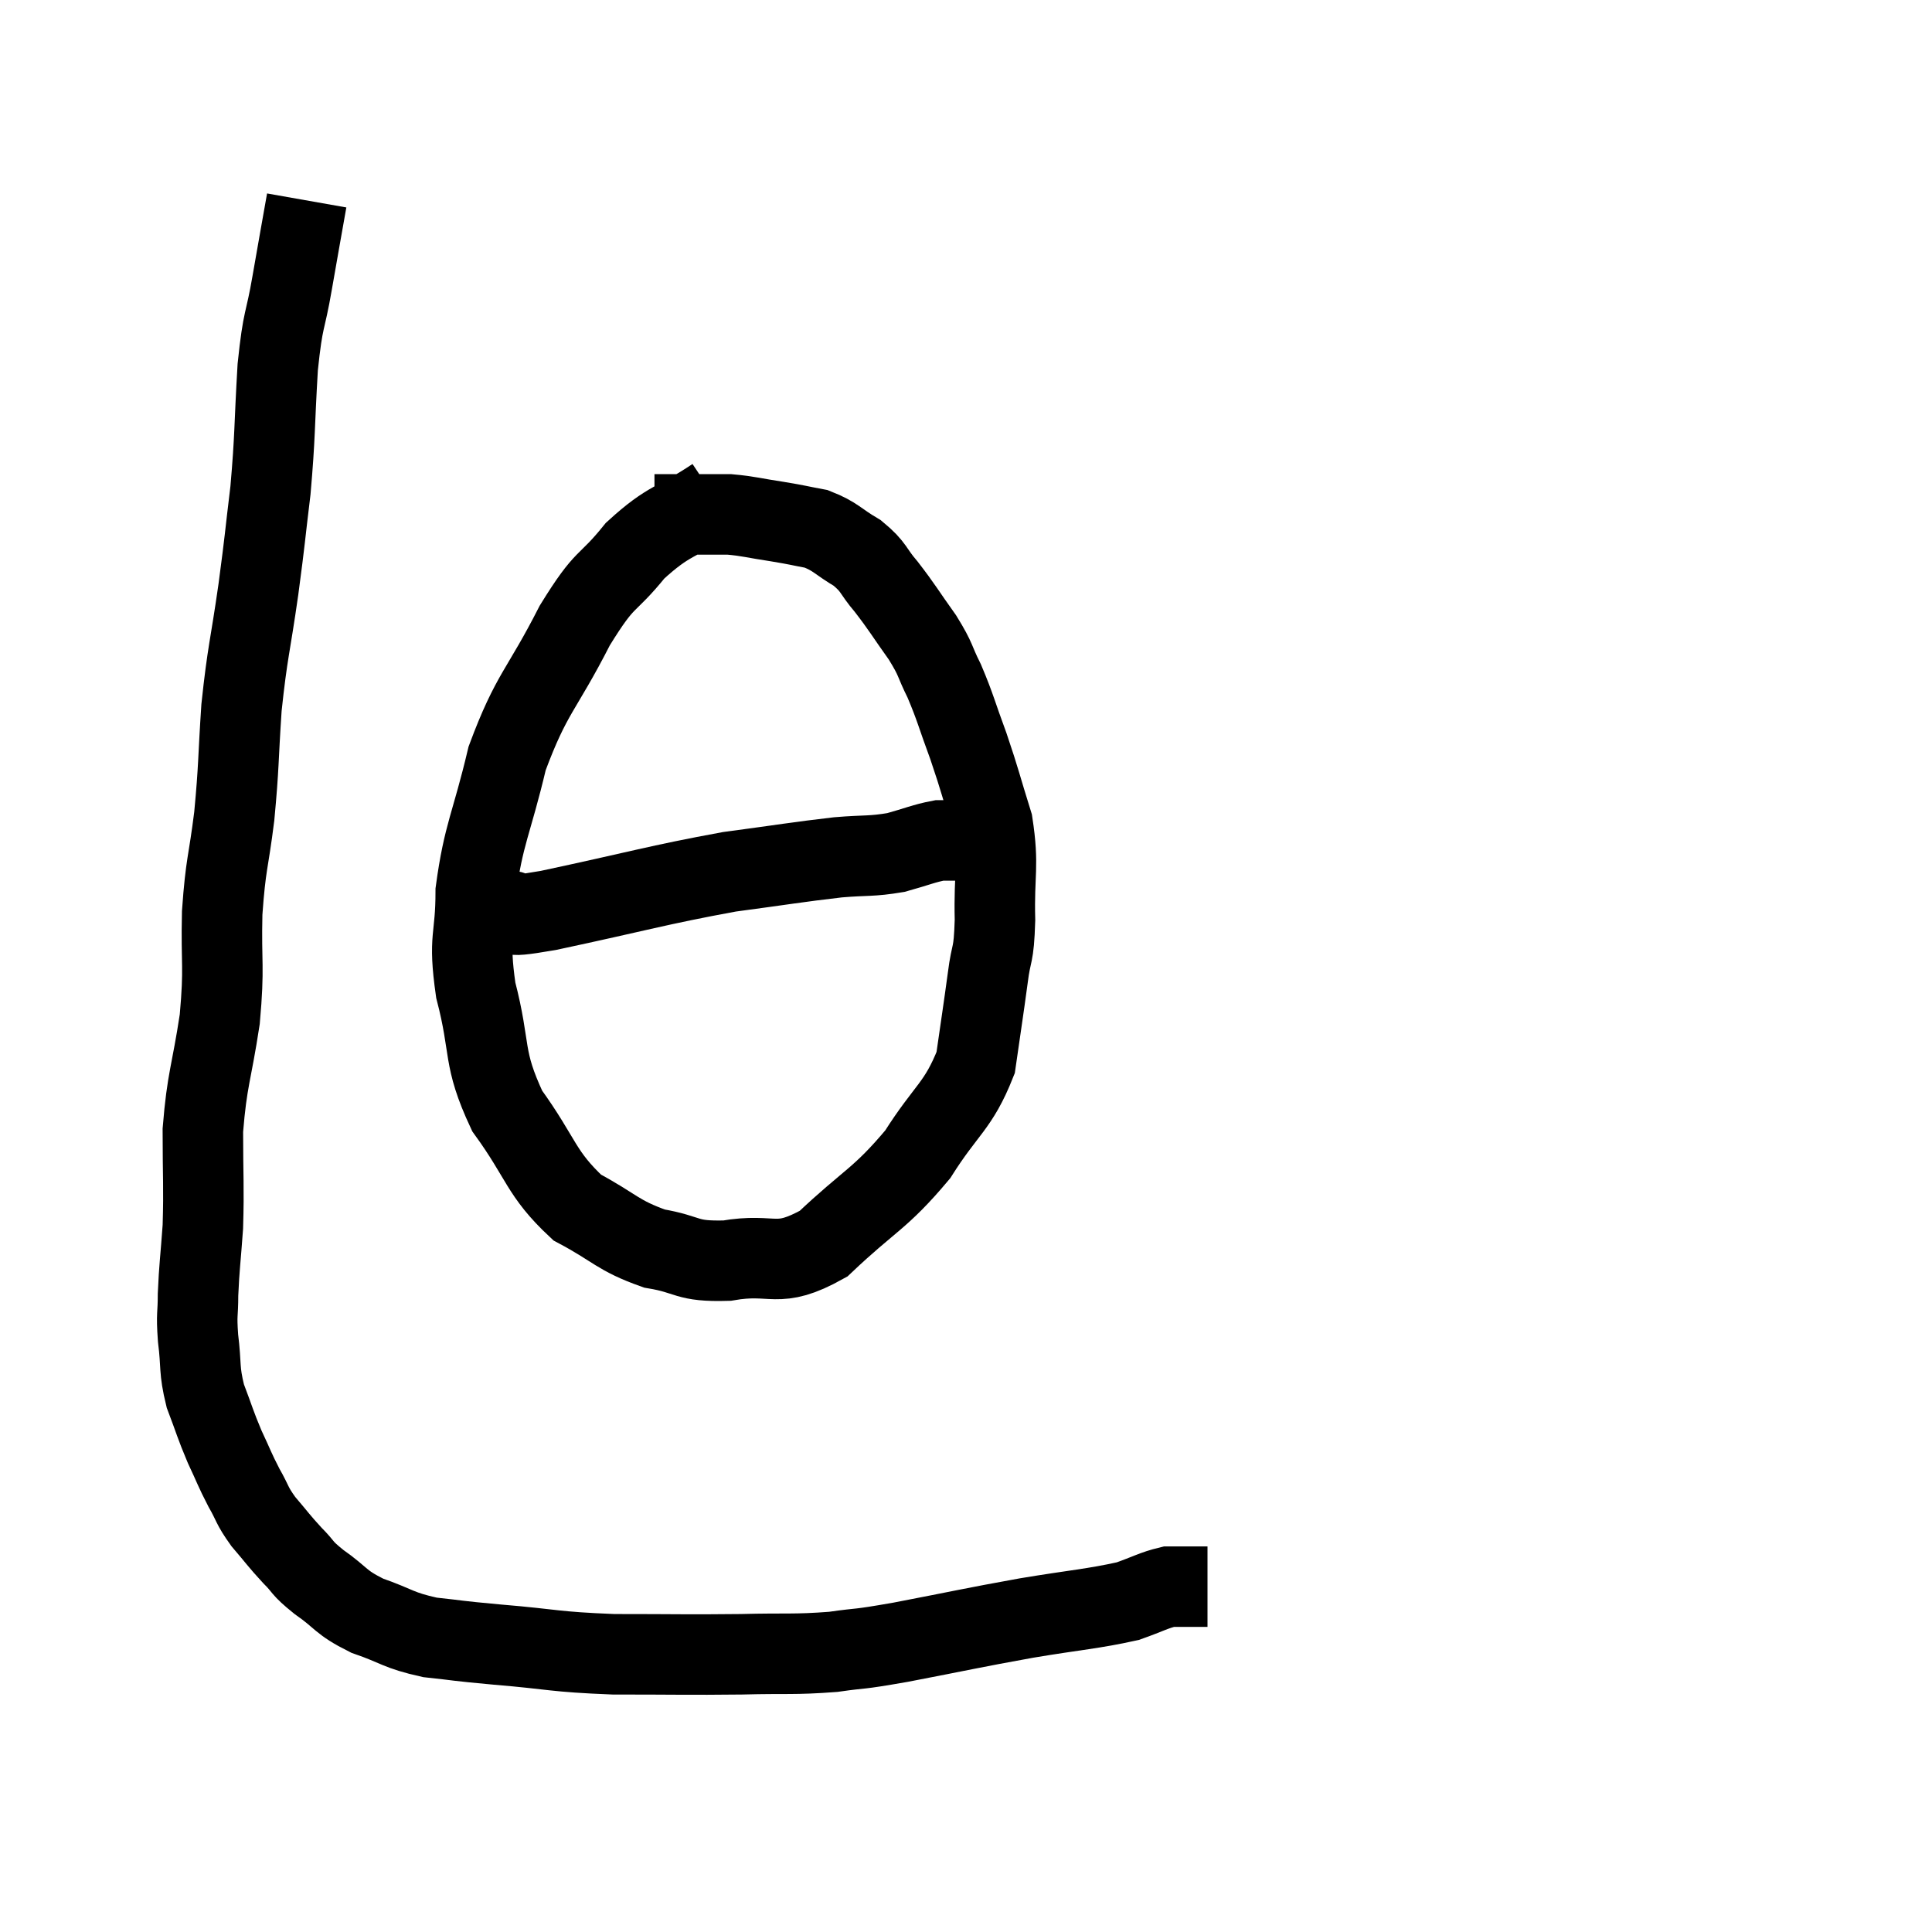 <svg width="48" height="48" viewBox="0 0 48 48" xmlns="http://www.w3.org/2000/svg"><path d="M 7.62 4.98 C 7.44 6, 7.44 5.985, 7.26 7.02 C 7.08 8.07, 7.035 7.83, 6.9 9.12 C 6.81 10.65, 6.84 10.8, 6.72 12.18 C 6.57 13.41, 6.6 13.29, 6.42 14.64 C 6.21 16.11, 6.15 16.17, 6 17.58 C 5.91 18.93, 5.94 19.005, 5.82 20.28 C 5.67 21.48, 5.61 21.42, 5.52 22.68 C 5.49 24, 5.58 23.97, 5.46 25.32 C 5.25 26.7, 5.145 26.79, 5.04 28.08 C 5.04 29.28, 5.07 29.46, 5.04 30.48 C 4.98 31.32, 4.95 31.47, 4.92 32.16 C 4.92 32.7, 4.875 32.61, 4.92 33.24 C 5.01 33.96, 4.935 34.005, 5.1 34.68 C 5.34 35.31, 5.34 35.37, 5.58 35.94 C 5.82 36.45, 5.82 36.495, 6.06 36.96 C 6.3 37.38, 6.24 37.38, 6.54 37.8 C 6.9 38.22, 6.915 38.265, 7.26 38.64 C 7.59 38.97, 7.455 38.925, 7.92 39.3 C 8.52 39.72, 8.43 39.795, 9.12 40.14 C 9.9 40.41, 9.87 40.5, 10.68 40.68 C 11.52 40.77, 11.22 40.755, 12.36 40.86 C 13.8 40.98, 13.725 41.04, 15.24 41.1 C 16.83 41.1, 17.055 41.115, 18.42 41.1 C 19.56 41.07, 19.71 41.115, 20.7 41.04 C 21.54 40.92, 21.18 41.01, 22.38 40.8 C 23.94 40.5, 24.09 40.455, 25.5 40.2 C 26.76 39.99, 27.135 39.975, 28.02 39.78 C 28.53 39.6, 28.665 39.51, 29.04 39.42 C 29.28 39.42, 29.28 39.42, 29.52 39.42 C 29.76 39.42, 29.88 39.42, 30 39.42 C 30 39.42, 30 39.42, 30 39.42 C 30 39.42, 30 39.42, 30 39.42 C 30 39.42, 30 39.42, 30 39.42 L 30 39.42" fill="none" stroke="black" stroke-width="2"></path><path d="M 17.76 12.36 C 16.77 13.02, 16.65 12.885, 15.78 13.68 C 15.03 14.61, 15.075 14.25, 14.28 15.54 C 13.44 17.19, 13.215 17.19, 12.6 18.84 C 12.21 20.49, 12.015 20.7, 11.82 22.14 C 11.82 23.37, 11.625 23.235, 11.82 24.6 C 12.21 26.1, 11.97 26.25, 12.6 27.6 C 13.47 28.8, 13.425 29.145, 14.34 30 C 15.3 30.51, 15.33 30.69, 16.26 31.02 C 17.16 31.17, 17.01 31.35, 18.06 31.32 C 19.26 31.11, 19.275 31.56, 20.46 30.9 C 21.63 29.79, 21.855 29.805, 22.8 28.68 C 23.52 27.54, 23.805 27.495, 24.24 26.4 C 24.39 25.35, 24.42 25.185, 24.54 24.3 C 24.63 23.58, 24.69 23.82, 24.72 22.86 C 24.69 21.66, 24.825 21.54, 24.66 20.46 C 24.36 19.5, 24.36 19.425, 24.06 18.54 C 23.76 17.73, 23.745 17.595, 23.46 16.92 C 23.19 16.38, 23.28 16.425, 22.92 15.84 C 22.47 15.21, 22.425 15.105, 22.02 14.58 C 21.66 14.16, 21.735 14.1, 21.3 13.74 C 20.79 13.44, 20.775 13.335, 20.28 13.14 C 19.8 13.05, 19.86 13.05, 19.32 12.96 C 18.72 12.87, 18.615 12.825, 18.12 12.78 C 17.73 12.78, 17.73 12.78, 17.34 12.78 C 16.95 12.78, 16.83 12.78, 16.56 12.78 C 16.41 12.78, 16.335 12.78, 16.26 12.78 C 16.26 12.78, 16.26 12.78, 16.26 12.78 L 16.26 12.78" fill="none" stroke="black" stroke-width="2"></path><path d="M 12.54 22.62 C 13.08 22.62, 12.225 22.86, 13.62 22.62 C 15.87 22.14, 16.32 21.99, 18.12 21.66 C 19.47 21.48, 19.785 21.42, 20.82 21.3 C 21.54 21.24, 21.63 21.285, 22.26 21.18 C 22.8 21.03, 22.95 20.955, 23.34 20.88 C 23.58 20.88, 23.625 20.88, 23.82 20.88 C 23.97 20.88, 24.045 20.88, 24.12 20.88 L 24.12 20.88" fill="none" stroke="black" stroke-width="2"></path></svg>